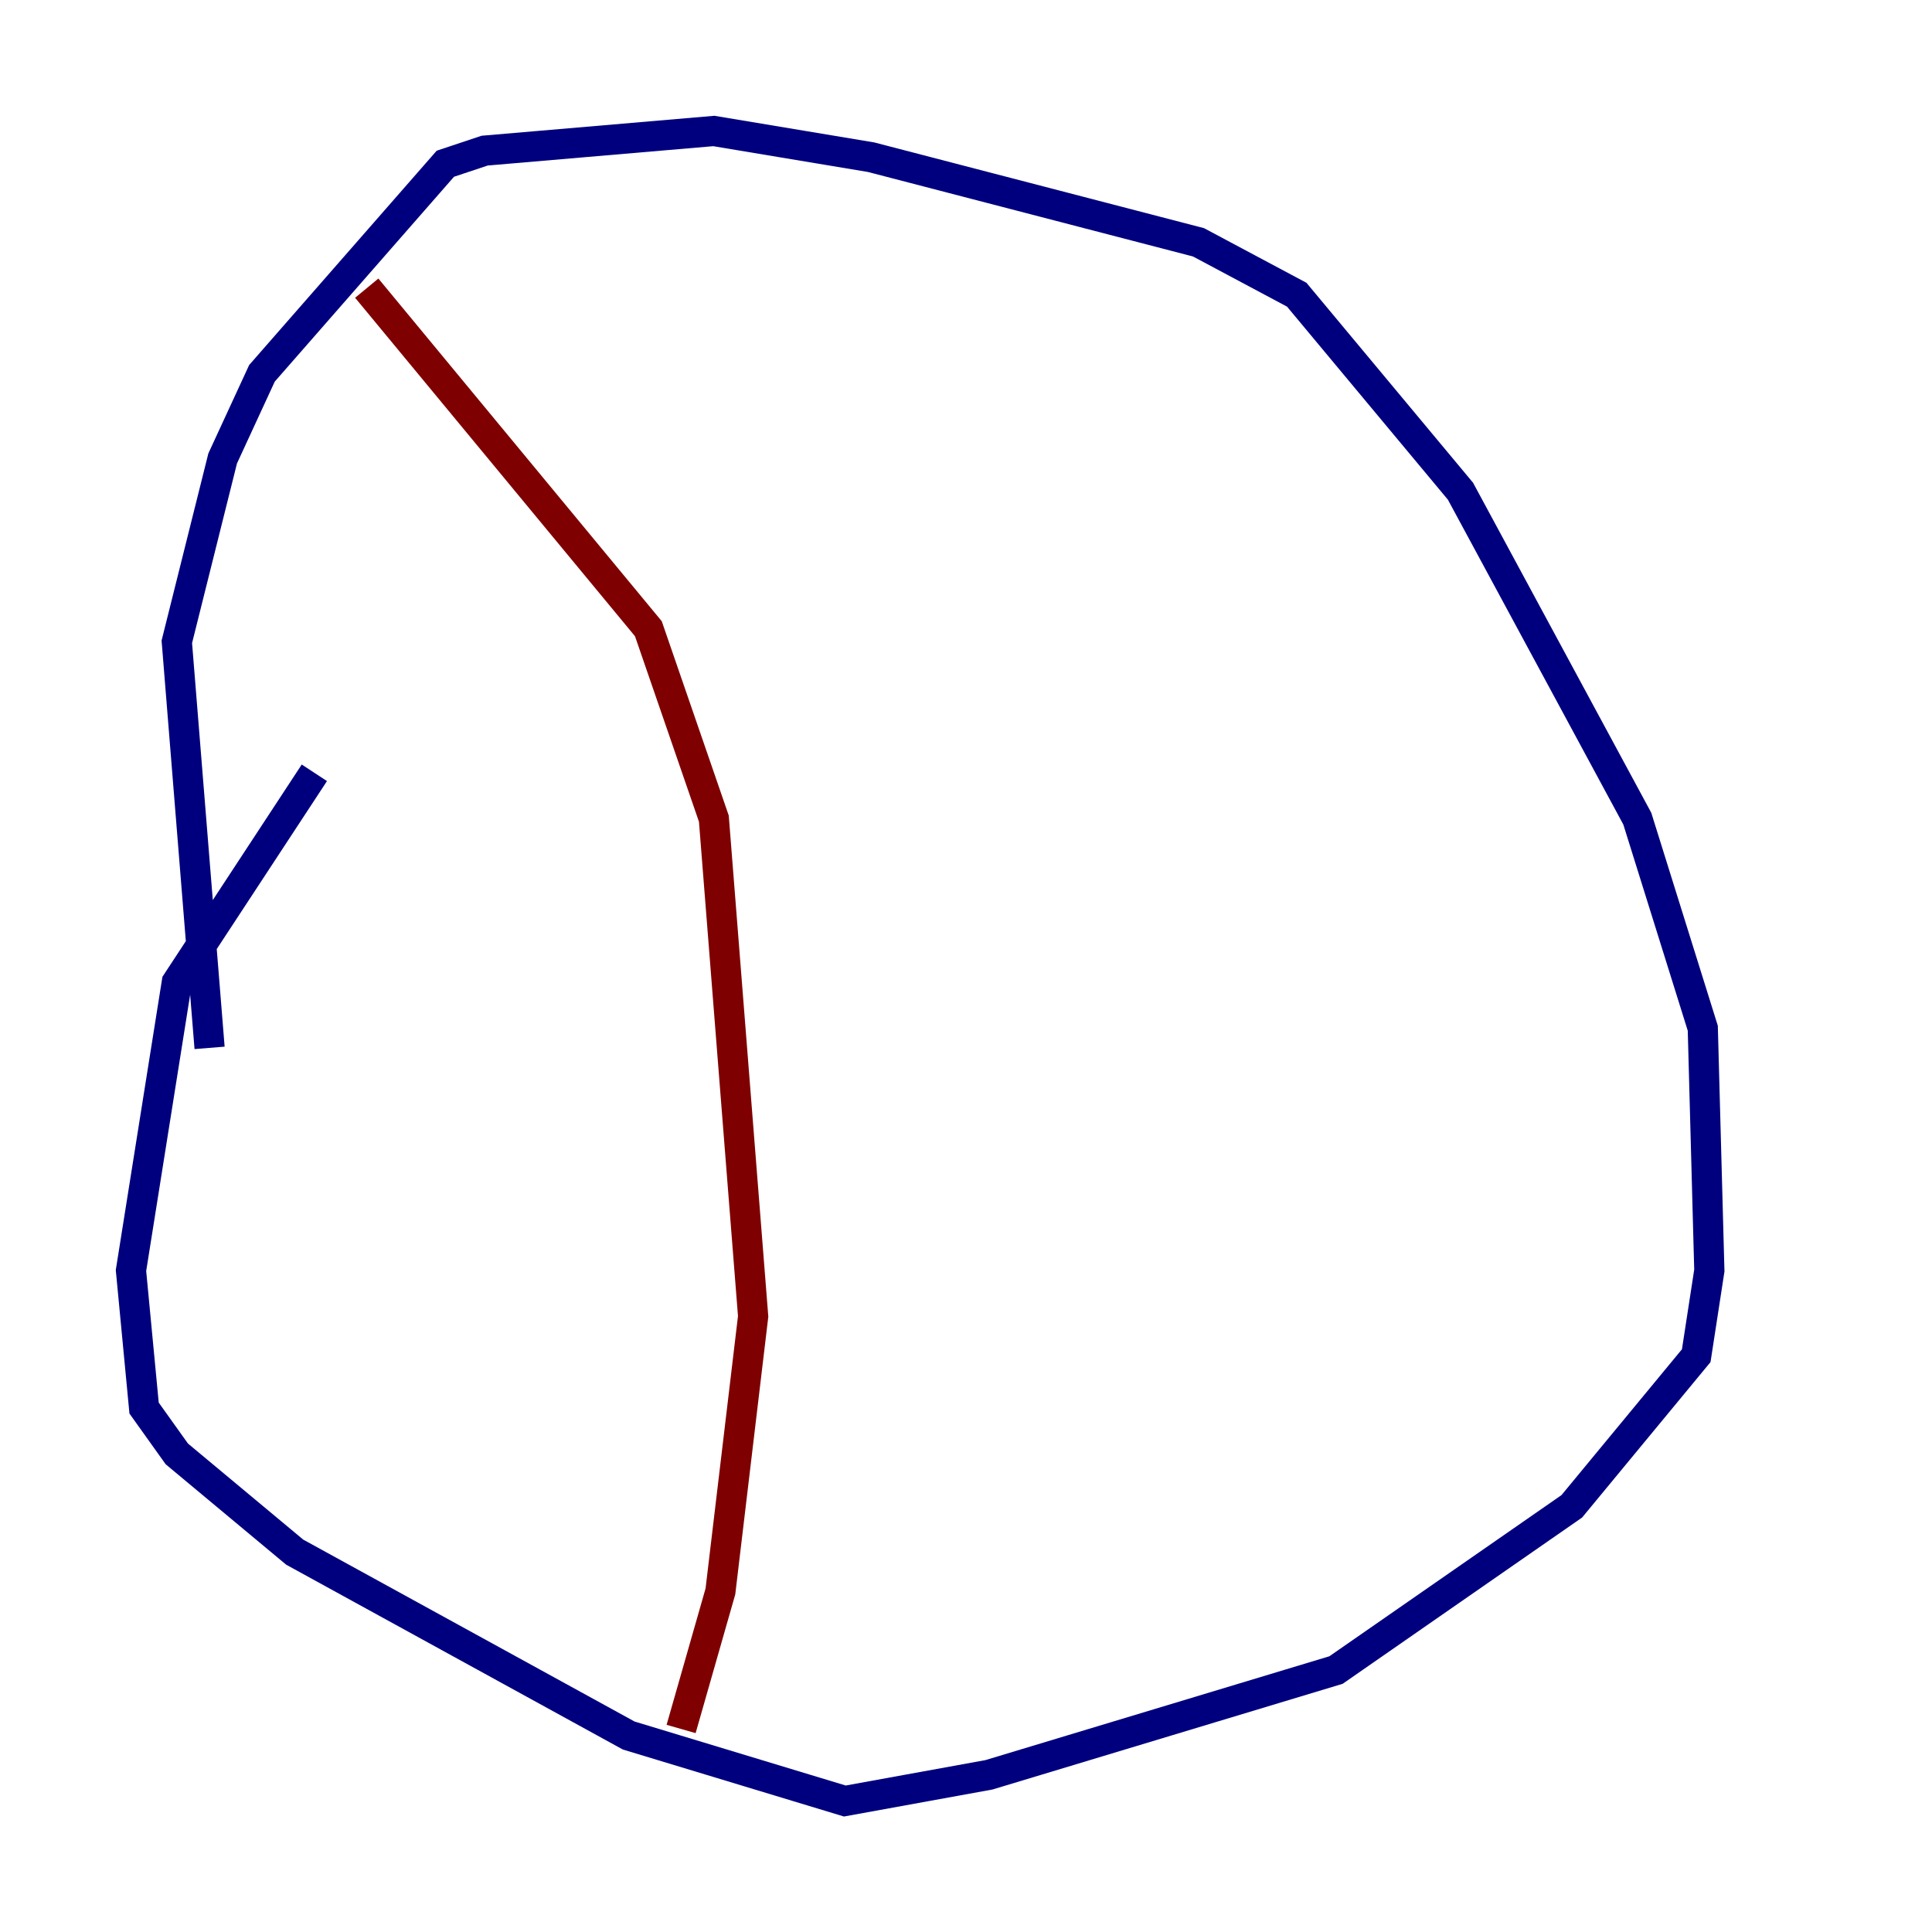 <?xml version="1.0" encoding="utf-8" ?>
<svg baseProfile="tiny" height="128" version="1.2" viewBox="0,0,128,128" width="128" xmlns="http://www.w3.org/2000/svg" xmlns:ev="http://www.w3.org/2001/xml-events" xmlns:xlink="http://www.w3.org/1999/xlink"><defs /><polyline fill="none" points="20.827,51.2 11.715,65.085 8.678,84.176 9.546,93.288 11.715,96.325 19.525,102.834 41.654,114.983 55.973,119.322 65.519,117.586 88.515,110.644 104.136,99.797 112.38,89.817 113.248,84.176 112.814,68.122 108.475,54.237 96.759,32.542 85.912,19.525 79.403,16.054 57.709,10.414 47.295,8.678 32.108,9.98 29.505,10.848 17.356,24.732 14.752,30.373 11.715,42.522 13.885,69.424" stroke="#00007f" stroke-width="2" /><polyline fill="none" points="24.298,19.091 42.956,41.654 47.295,54.237 49.898,87.214 47.729,105.437 45.125,114.549" stroke="#7f0000" stroke-width="2" /></svg>